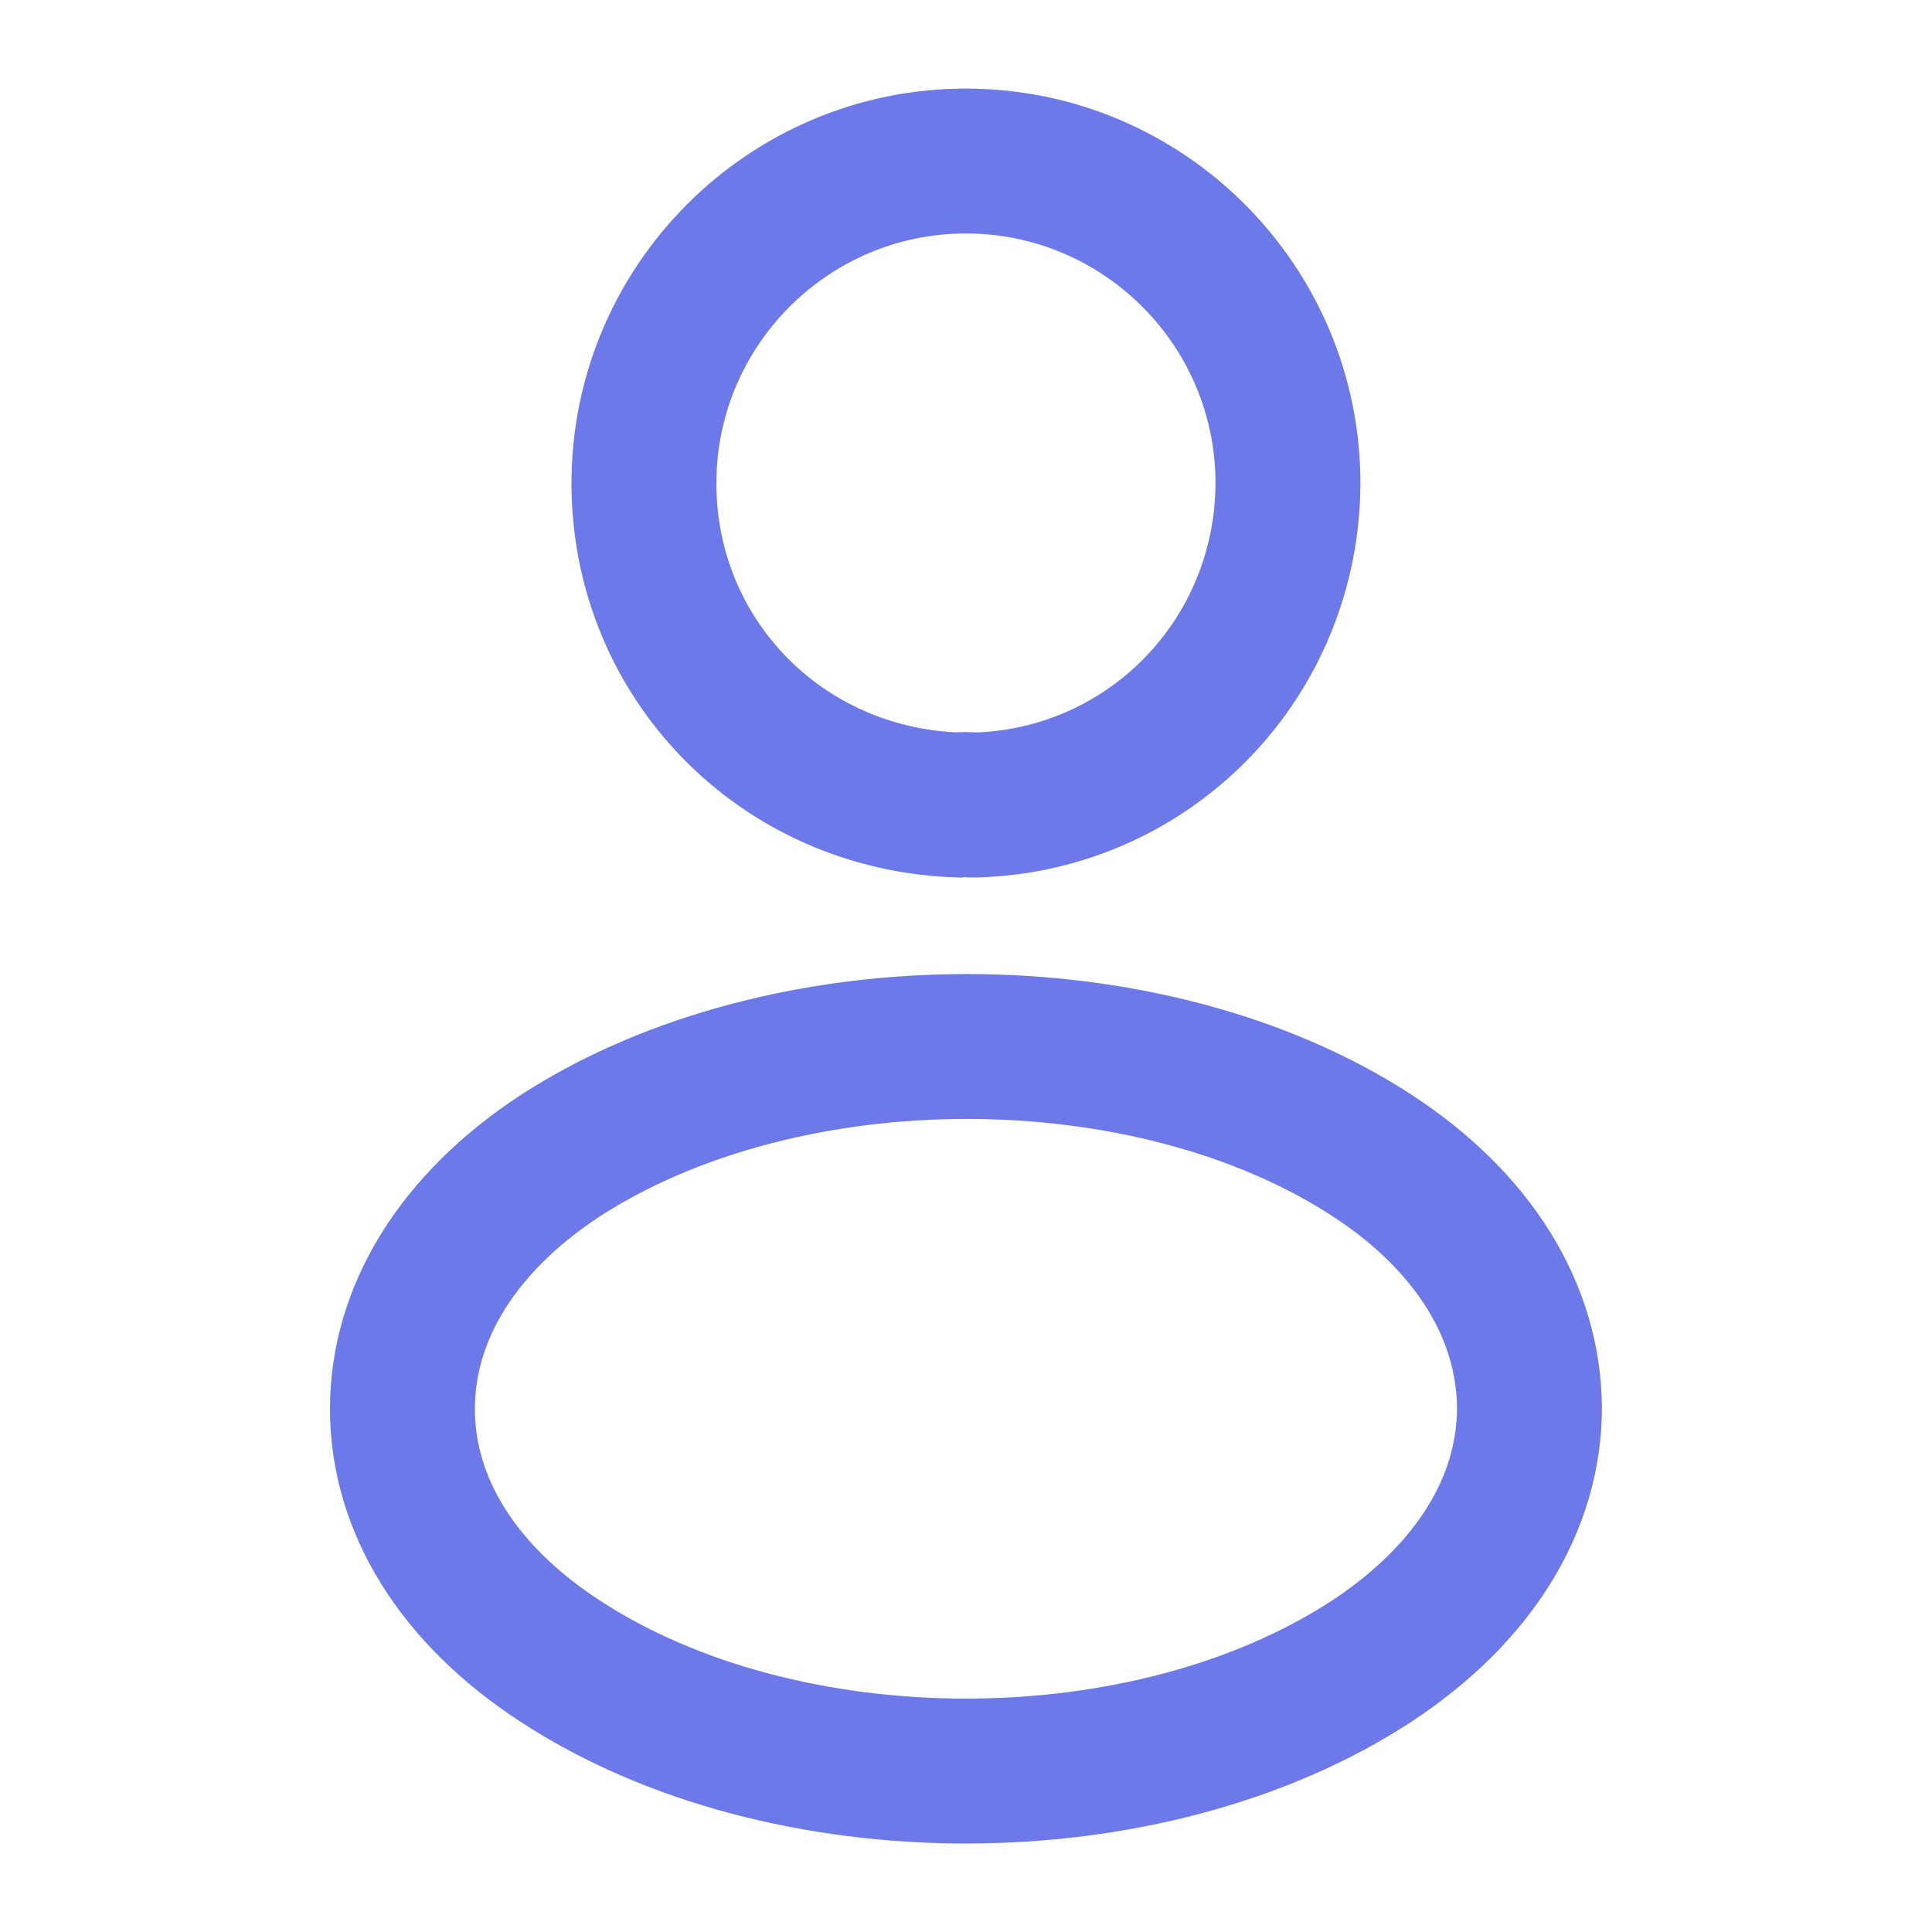<svg width="20" height="20" viewBox="0 0 20 20" fill="none" xmlns="http://www.w3.org/2000/svg">
<path d="M9.999 1.667C8.161 1.667 6.666 3.163 6.666 5.003C6.666 6.809 8.077 8.27 9.915 8.333C9.971 8.326 10.027 8.326 10.069 8.333C10.084 8.333 10.091 8.333 10.105 8.333C10.112 8.333 10.112 8.333 10.119 8.333C11.915 8.27 13.326 6.809 13.333 5.003C13.333 3.163 11.838 1.667 9.999 1.667Z" stroke="#6d79e8" stroke-width="1.5"/>
<path d="M14.209 11.965C11.897 10.456 8.127 10.456 5.798 11.965C4.746 12.655 4.166 13.588 4.166 14.585C4.166 15.583 4.746 16.508 5.79 17.19C6.95 17.952 8.475 18.334 9.999 18.334C11.524 18.334 13.049 17.952 14.209 17.19C15.253 16.5 15.833 15.575 15.833 14.569C15.824 13.572 15.253 12.647 14.209 11.965Z" stroke="#6d79e8" stroke-width="1.5"/>
</svg>
